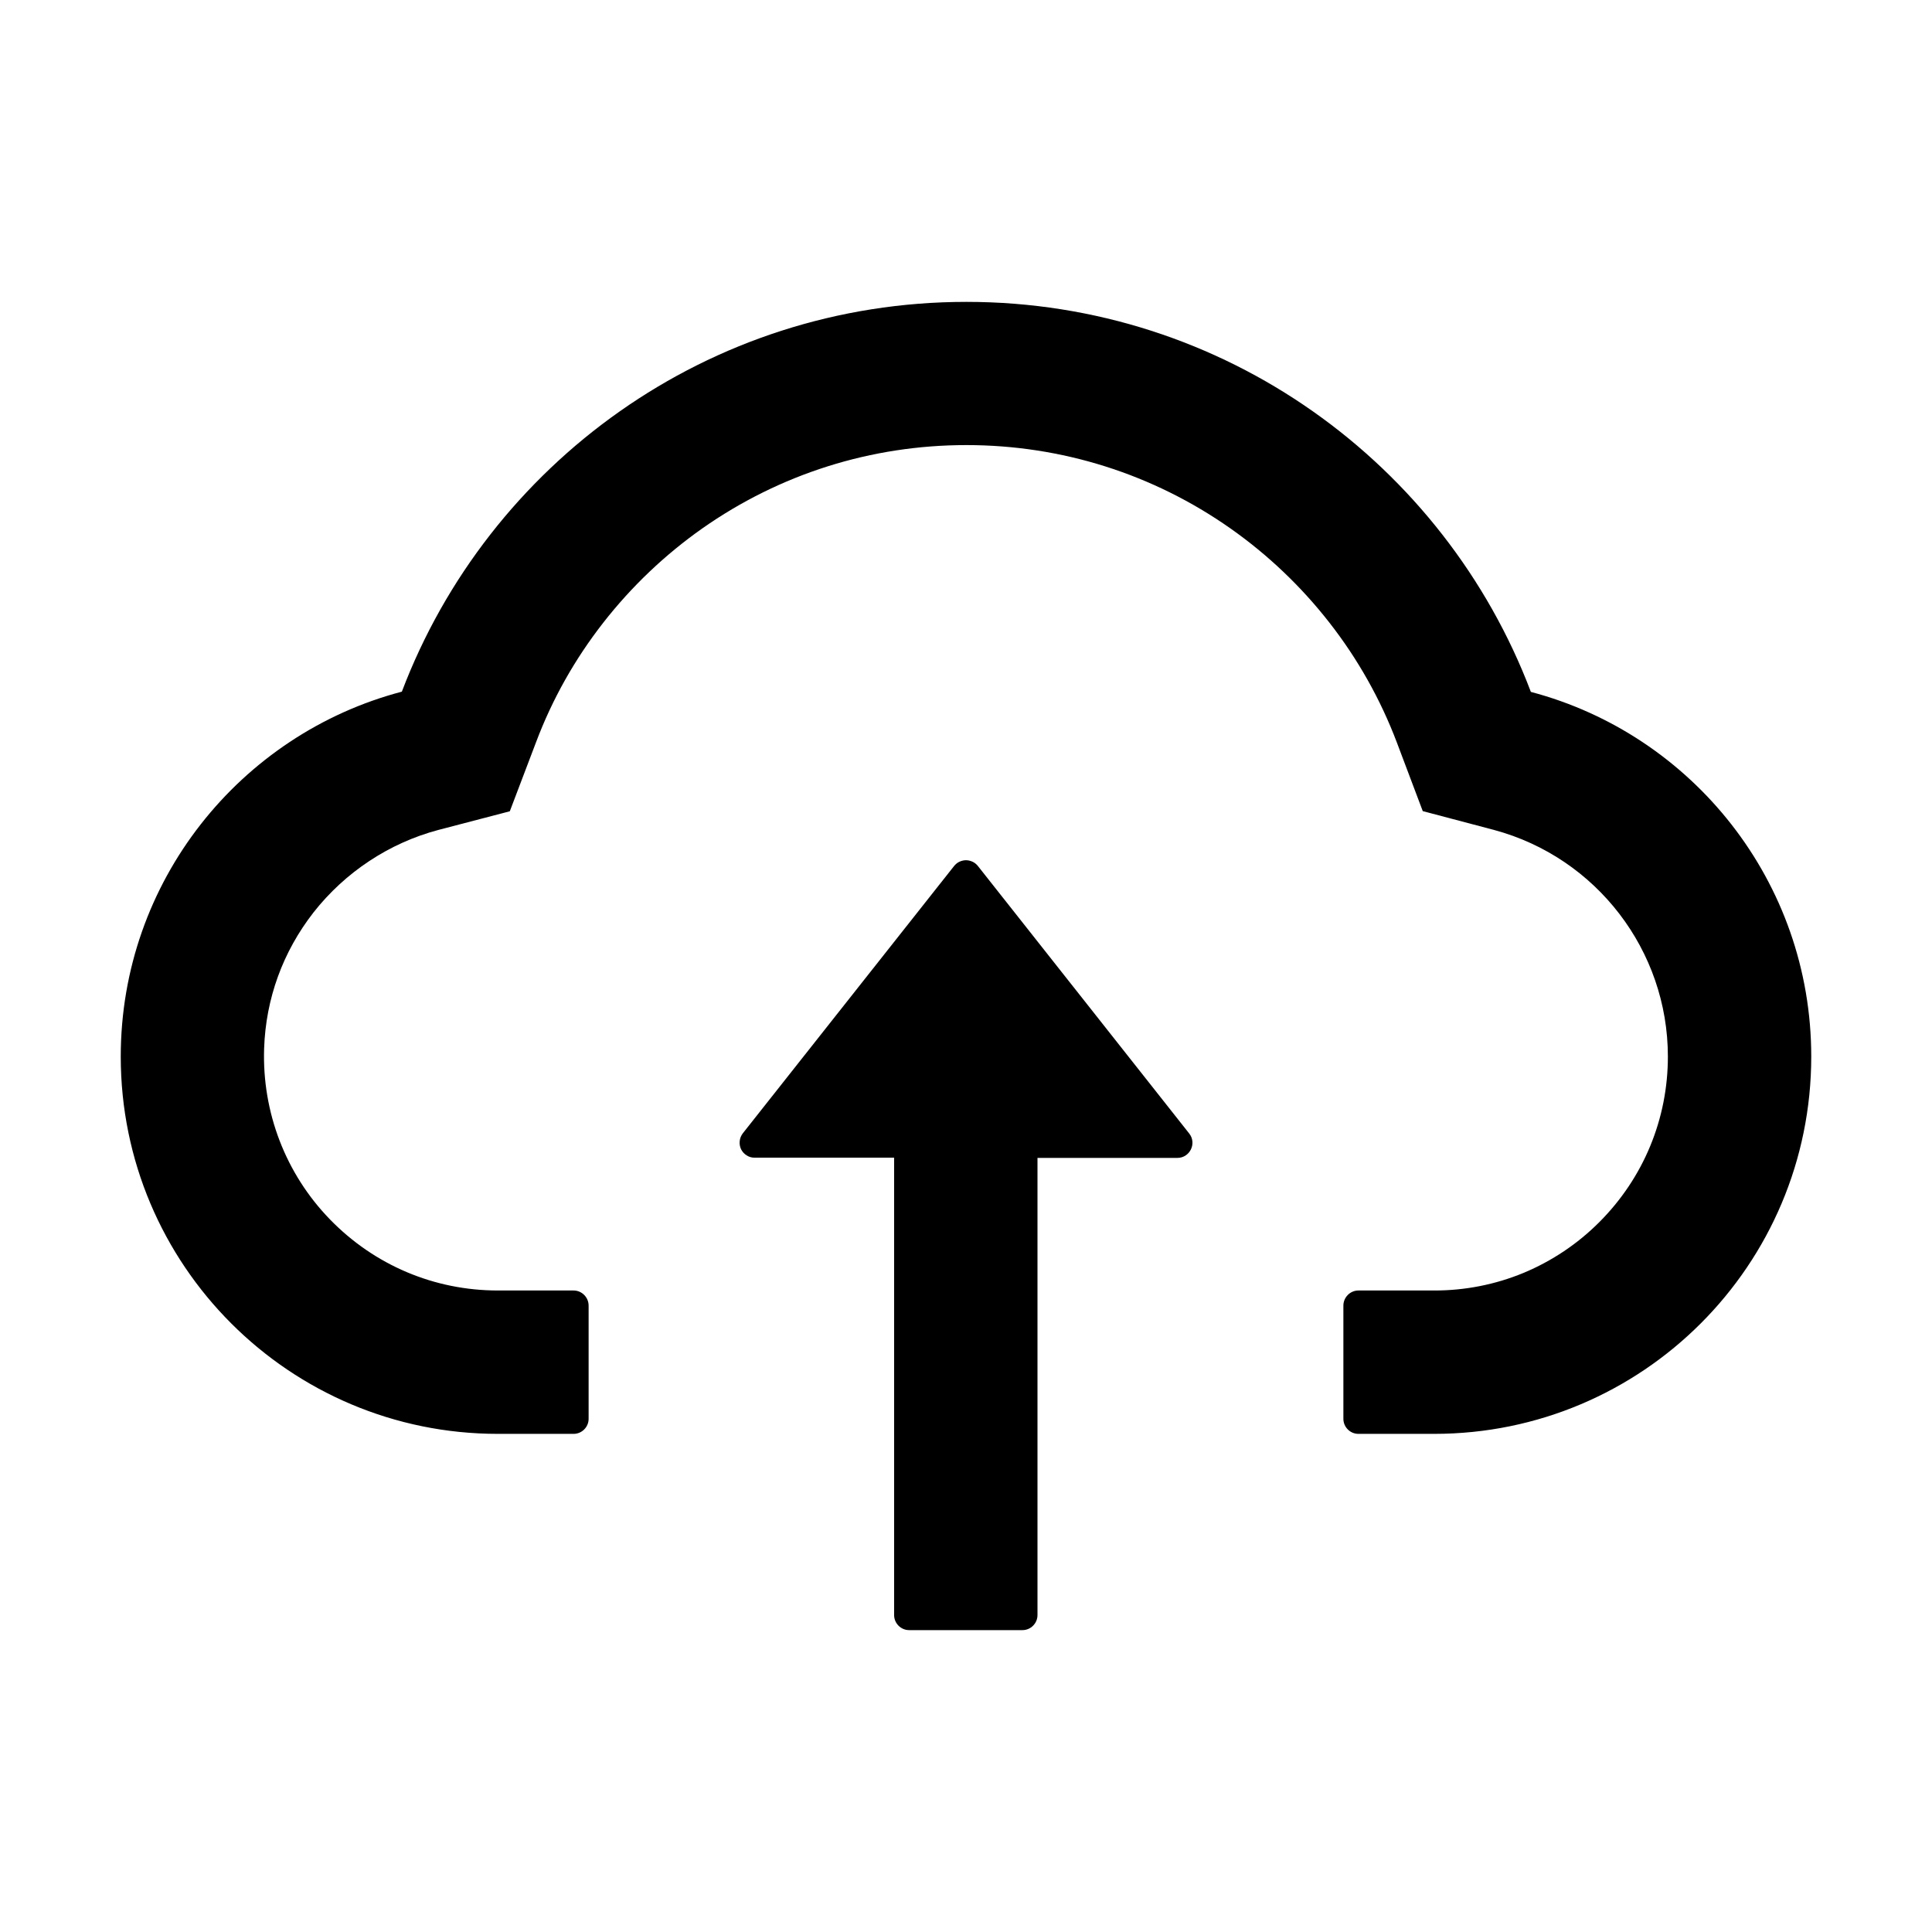 <svg width="24" height="24" viewBox="0 0 24 24" fill="none" xmlns="http://www.w3.org/2000/svg">
<path d="M12.148 10.758C12.13 10.736 12.108 10.717 12.082 10.705C12.056 10.693 12.028 10.686 12 10.686C11.972 10.686 11.943 10.693 11.918 10.705C11.892 10.717 11.87 10.736 11.852 10.758L9.227 14.079C9.206 14.107 9.192 14.14 9.189 14.175C9.185 14.21 9.191 14.245 9.206 14.277C9.222 14.308 9.246 14.335 9.276 14.353C9.305 14.372 9.34 14.382 9.375 14.381H11.107V20.063C11.107 20.166 11.191 20.25 11.294 20.25H12.701C12.804 20.25 12.888 20.166 12.888 20.063V14.384H14.625C14.782 14.384 14.869 14.203 14.773 14.081L12.148 10.758Z" fill="black"/>
<path d="M19.017 8.595C17.944 5.763 15.209 3.75 12.005 3.75C8.801 3.75 6.066 5.761 4.992 8.592C2.984 9.12 1.5 10.95 1.5 13.125C1.5 15.715 3.598 17.812 6.185 17.812H7.125C7.228 17.812 7.312 17.728 7.312 17.625V16.219C7.312 16.116 7.228 16.031 7.125 16.031H6.185C5.395 16.031 4.652 15.717 4.099 15.148C3.548 14.581 3.255 13.816 3.281 13.024C3.302 12.405 3.513 11.824 3.895 11.334C4.287 10.835 4.835 10.472 5.445 10.31L6.333 10.078L6.659 9.22C6.86 8.686 7.141 8.187 7.495 7.734C7.845 7.286 8.259 6.892 8.723 6.565C9.687 5.888 10.821 5.529 12.005 5.529C13.188 5.529 14.323 5.888 15.286 6.565C15.752 6.893 16.165 7.287 16.514 7.734C16.868 8.187 17.149 8.688 17.351 9.22L17.674 10.076L18.56 10.31C19.831 10.652 20.719 11.808 20.719 13.125C20.719 13.901 20.416 14.632 19.868 15.181C19.599 15.451 19.279 15.665 18.927 15.812C18.574 15.958 18.196 16.032 17.815 16.031H16.875C16.772 16.031 16.688 16.116 16.688 16.219V17.625C16.688 17.728 16.772 17.812 16.875 17.812H17.815C20.402 17.812 22.5 15.715 22.5 13.125C22.5 10.952 21.021 9.124 19.017 8.595Z" fill="black"/>
</svg>
